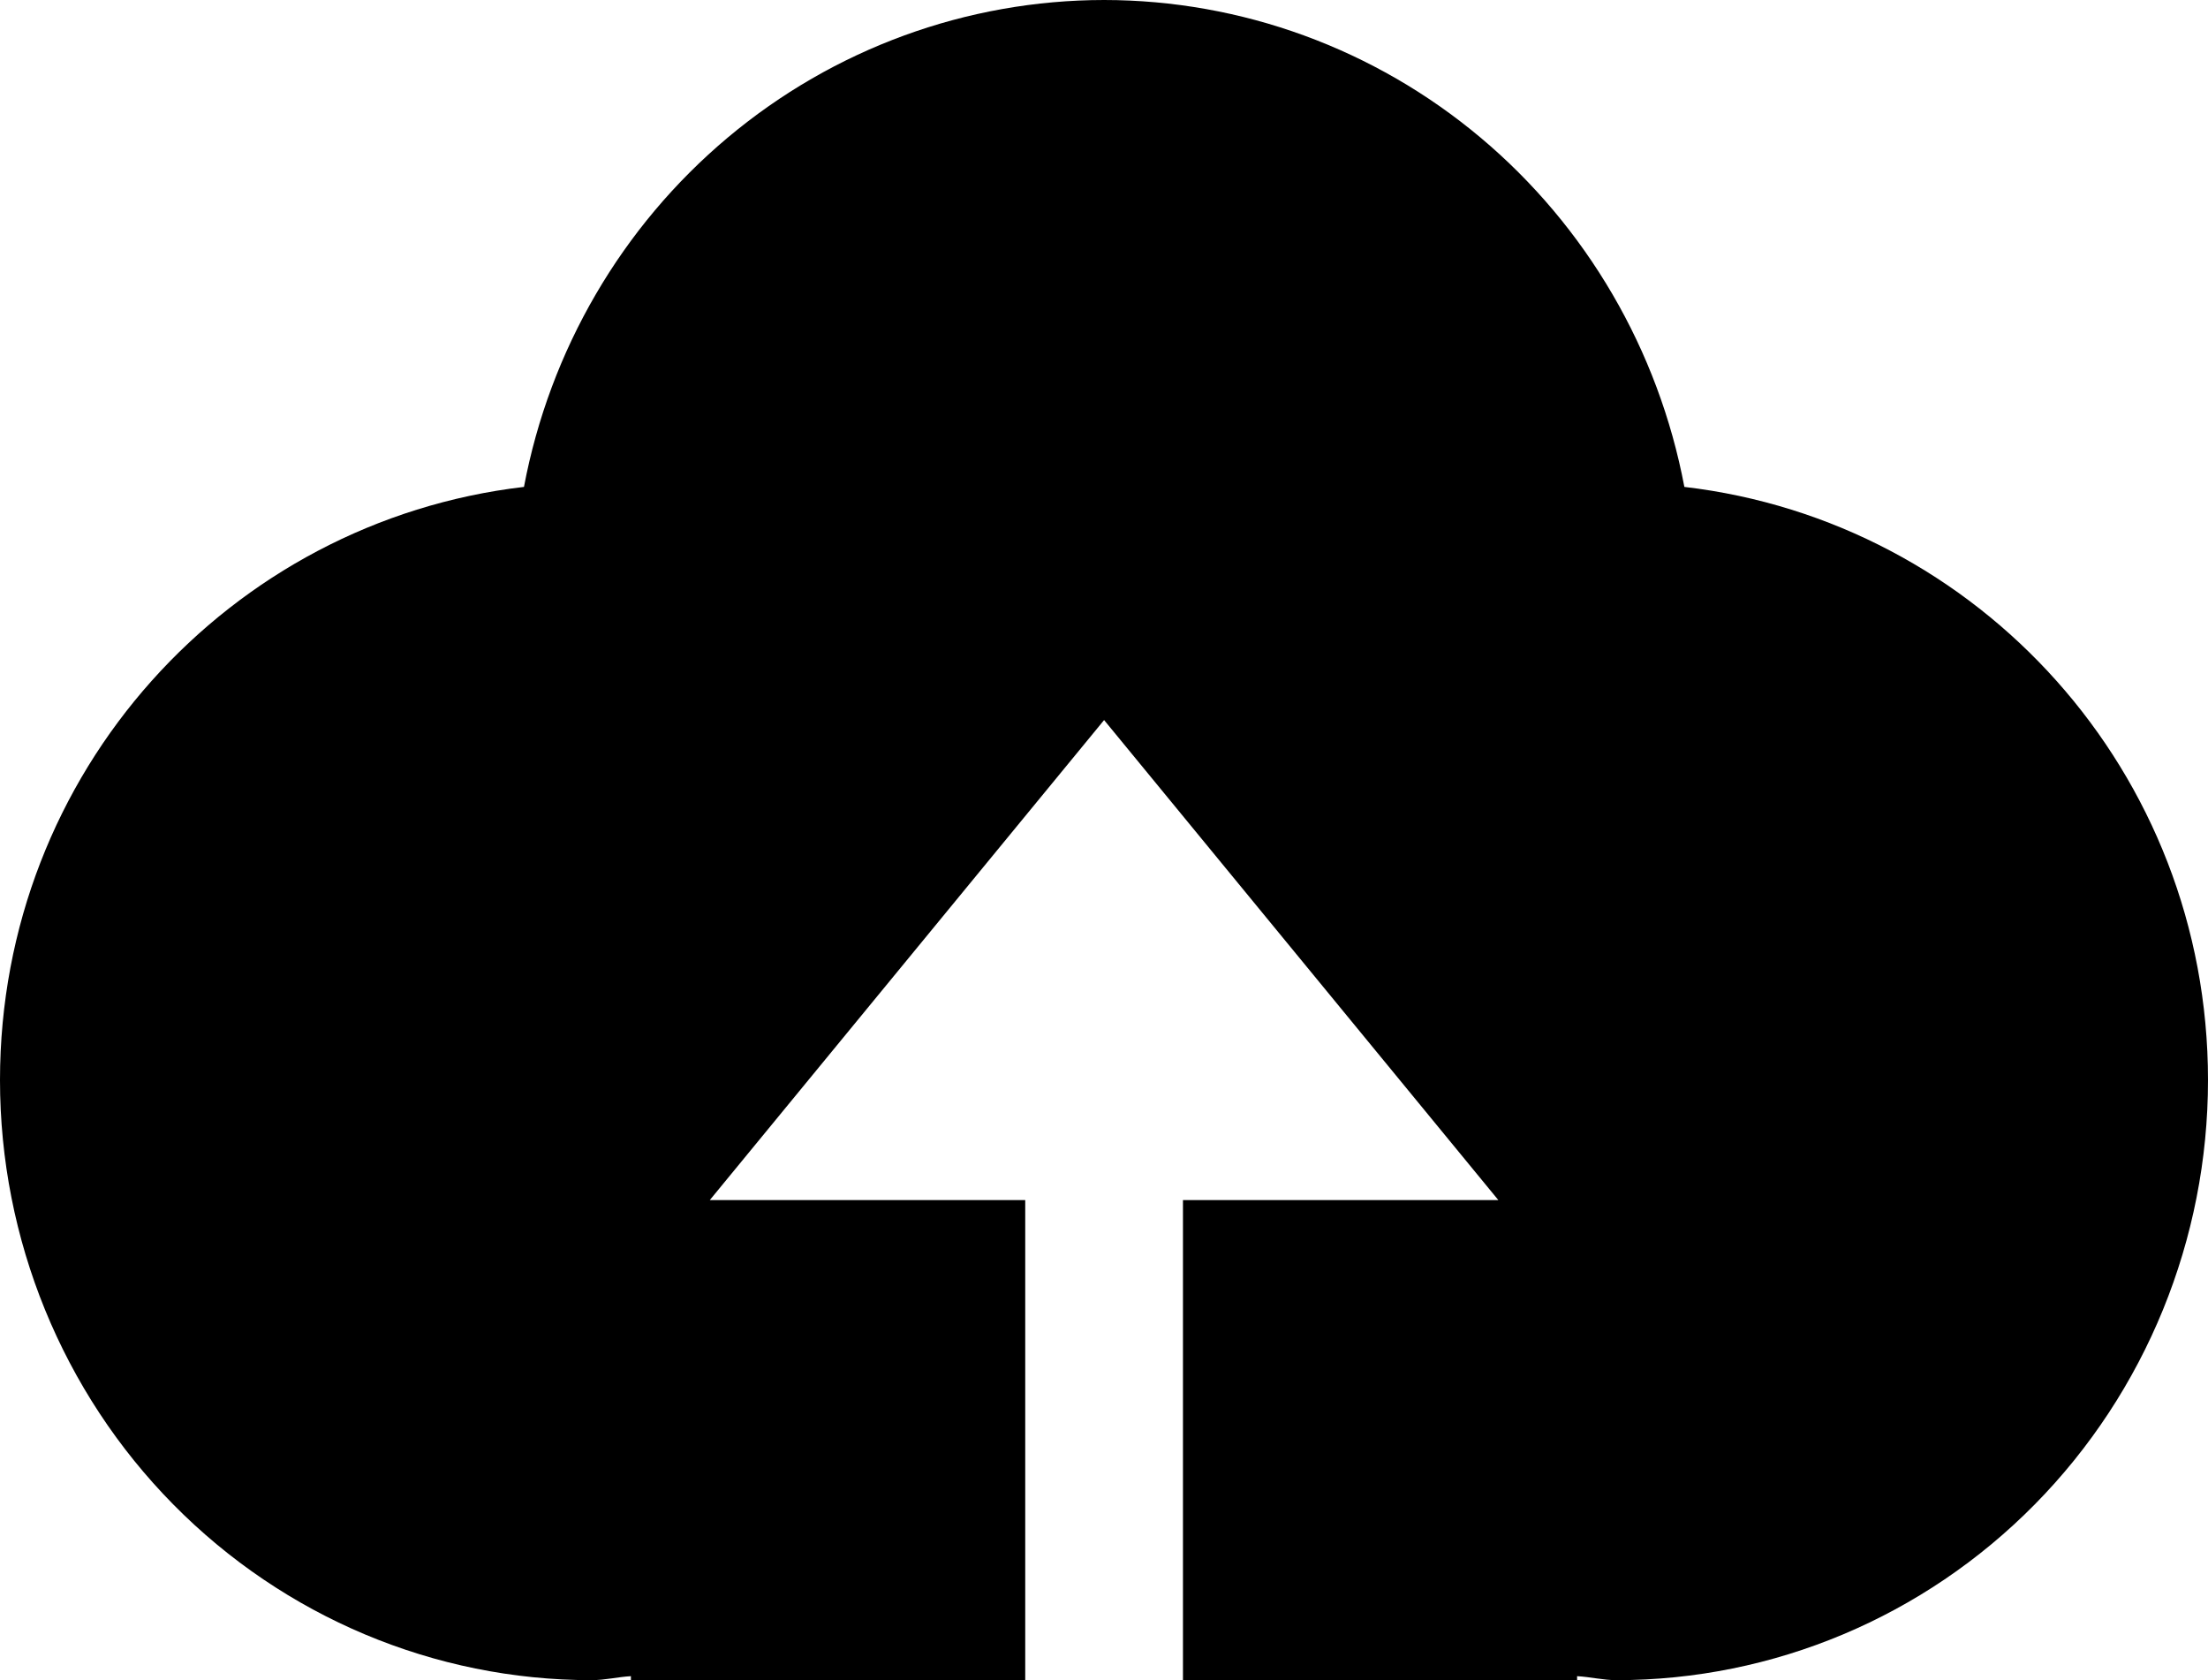 <svg width="46" height="35" viewBox="0 0 46 35" fill="none" xmlns="http://www.w3.org/2000/svg">
<path d="M24.645 35V25H31.216L23.002 15L14.787 25H21.359V35H13.144V34.917C12.868 34.933 12.605 35 12.322 35C9.054 35 5.92 33.683 3.609 31.339C1.298 28.995 0 25.815 0 22.5C0 16.087 4.781 10.86 10.916 10.143C11.454 7.291 12.955 4.718 15.16 2.867C17.366 1.015 20.139 0.002 23.002 0C25.865 0.002 28.638 1.015 30.844 2.866C33.051 4.718 34.552 7.291 35.091 10.143C41.225 10.86 46 16.087 46 22.5C46 25.815 44.702 28.995 42.391 31.339C40.08 33.683 36.946 35 33.678 35C33.402 35 33.136 34.933 32.856 34.917V35H24.645Z" fill="black"/>
</svg>

